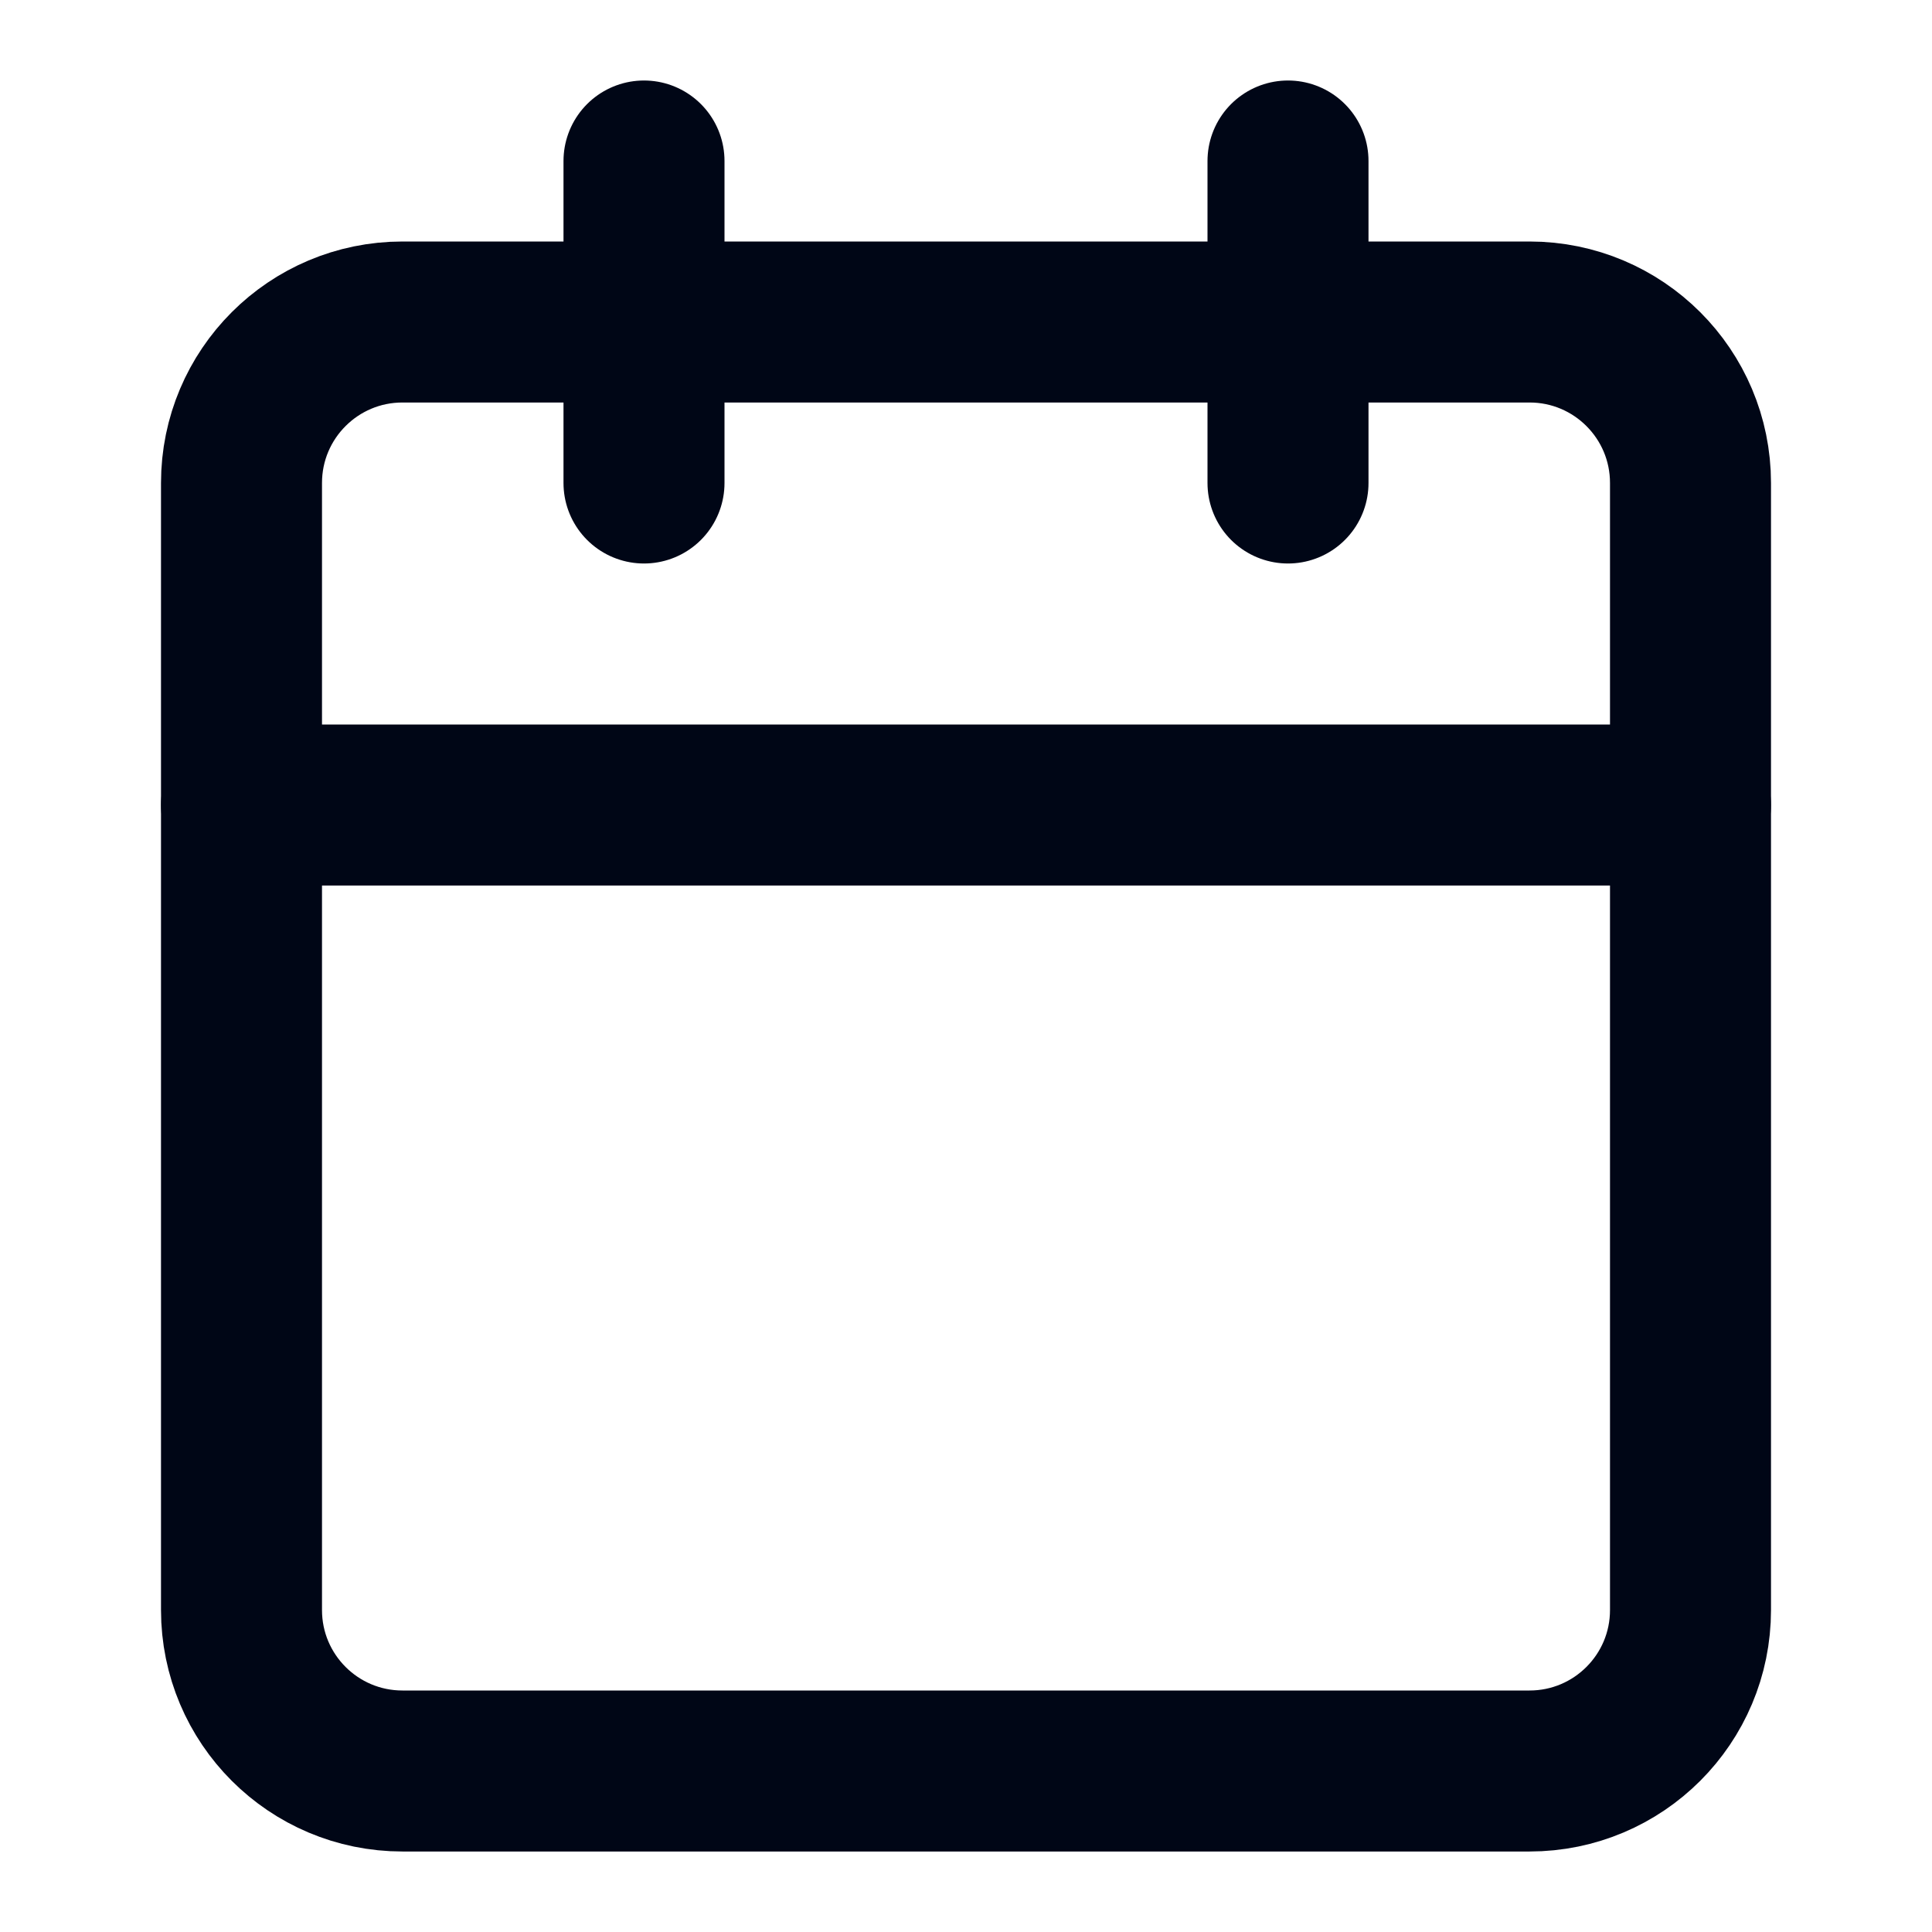 <svg width="24" height="24" viewBox="0 0 24 24" fill="none" xmlns="http://www.w3.org/2000/svg">
<path d="M19 4H5C3.895 4 3 4.895 3 6V20C3 21.105 3.895 22 5 22H19C20.105 22 21 21.105 21 20V6C21 4.895 20.105 4 19 4Z" stroke="#000616" stroke-width="2" stroke-linecap="round" stroke-linejoin="round"/>
<path d="M16 2V6" stroke="#000616" stroke-width="2" stroke-linecap="round" stroke-linejoin="round"/>
<path d="M8 2V6" stroke="#000616" stroke-width="2" stroke-linecap="round" stroke-linejoin="round"/>
<path d="M3 10H21" stroke="#000616" stroke-width="2" stroke-linecap="round" stroke-linejoin="round"/>
</svg>
